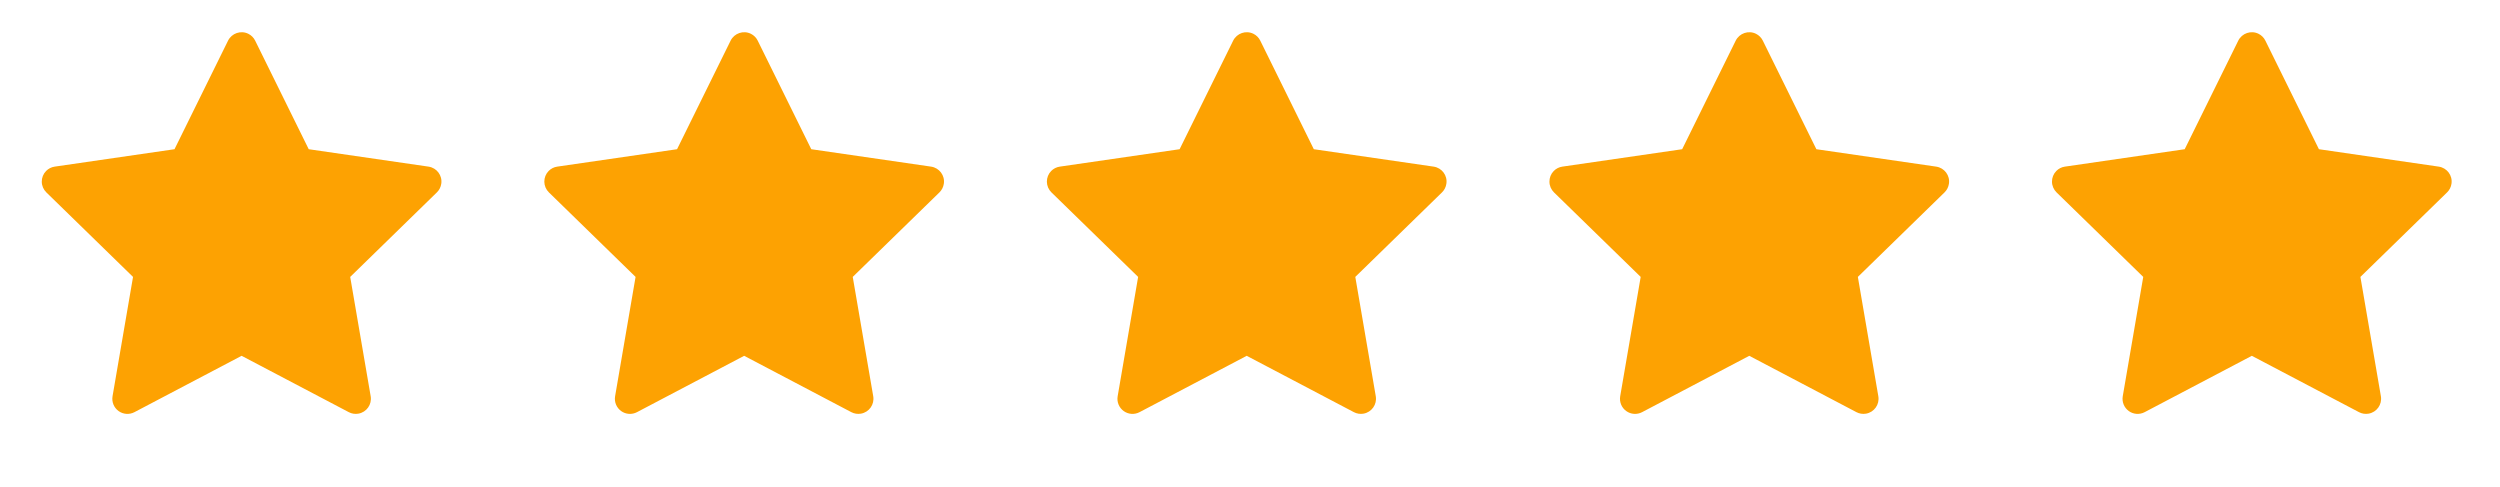 <svg width="226" height="44" viewBox="0 0 226 44" fill="none" xmlns="http://www.w3.org/2000/svg">
<path d="M38.739 15.063L27.908 13.489L23.066 3.673C22.934 3.404 22.716 3.187 22.447 3.054C21.773 2.722 20.954 2.999 20.617 3.673L15.775 13.489L4.944 15.063C4.646 15.106 4.373 15.246 4.164 15.46C3.911 15.72 3.772 16.069 3.776 16.431C3.781 16.794 3.93 17.139 4.189 17.392L12.026 25.033L10.174 35.821C10.131 36.072 10.159 36.33 10.254 36.566C10.35 36.802 10.51 37.007 10.716 37.156C10.922 37.306 11.166 37.395 11.42 37.413C11.674 37.431 11.928 37.378 12.154 37.259L21.842 32.165L31.53 37.259C31.794 37.4 32.101 37.447 32.396 37.395C33.138 37.267 33.637 36.563 33.509 35.821L31.658 25.033L39.494 17.392C39.708 17.183 39.848 16.91 39.891 16.612C40.006 15.865 39.486 15.174 38.739 15.063Z" fill="#FDA202"/>
<path d="M84.17 15.063L73.339 13.489L68.497 3.673C68.365 3.404 68.147 3.186 67.878 3.054C67.204 2.721 66.385 2.999 66.048 3.673L61.206 13.489L50.375 15.063C50.076 15.105 49.803 15.246 49.594 15.46C49.342 15.719 49.202 16.069 49.207 16.431C49.212 16.793 49.36 17.139 49.62 17.392L57.456 25.032L55.605 35.821C55.562 36.072 55.589 36.33 55.685 36.566C55.781 36.802 55.941 37.006 56.147 37.156C56.353 37.306 56.597 37.395 56.851 37.413C57.105 37.431 57.359 37.377 57.584 37.259L67.272 32.165L76.96 37.259C77.225 37.399 77.532 37.446 77.826 37.395C78.569 37.267 79.068 36.563 78.94 35.821L77.088 25.032L84.925 17.392C85.138 17.183 85.279 16.91 85.322 16.611C85.437 15.865 84.916 15.174 84.17 15.063Z" fill="#FDA202"/>
<path d="M129.601 15.063L118.769 13.489L113.927 3.673C113.795 3.404 113.578 3.186 113.309 3.054C112.635 2.721 111.816 2.999 111.479 3.673L106.637 13.489L95.806 15.063C95.507 15.105 95.234 15.246 95.025 15.46C94.772 15.719 94.633 16.069 94.638 16.431C94.643 16.793 94.791 17.139 95.05 17.392L102.887 25.032L101.036 35.821C100.992 36.072 101.02 36.33 101.116 36.566C101.212 36.802 101.372 37.006 101.578 37.156C101.784 37.306 102.028 37.395 102.282 37.413C102.536 37.431 102.79 37.377 103.015 37.259L112.703 32.165L122.391 37.259C122.656 37.399 122.963 37.446 123.257 37.395C123.999 37.267 124.498 36.563 124.37 35.821L122.519 25.032L130.356 17.392C130.569 17.183 130.71 16.91 130.752 16.611C130.868 15.865 130.347 15.174 129.601 15.063Z" fill="#FDA202"/>
<path d="M175.031 15.063L164.2 13.489L159.358 3.673C159.226 3.404 159.008 3.186 158.74 3.054C158.066 2.721 157.247 2.999 156.909 3.673L152.068 13.489L141.236 15.063C140.938 15.105 140.665 15.246 140.456 15.46C140.203 15.719 140.064 16.069 140.069 16.431C140.073 16.793 140.222 17.139 140.481 17.392L148.318 25.032L146.466 35.821C146.423 36.072 146.451 36.33 146.547 36.566C146.642 36.802 146.802 37.006 147.009 37.156C147.215 37.306 147.458 37.395 147.713 37.413C147.967 37.431 148.221 37.377 148.446 37.259L158.134 32.165L167.822 37.259C168.086 37.399 168.393 37.446 168.688 37.395C169.43 37.267 169.929 36.563 169.801 35.821L167.95 25.032L175.786 17.392C176 17.183 176.14 16.91 176.183 16.611C176.298 15.865 175.778 15.174 175.031 15.063Z" fill="#FDA202"/>
<path d="M220.462 15.063L209.631 13.489L204.789 3.673C204.657 3.404 204.439 3.186 204.17 3.054C203.496 2.721 202.677 2.999 202.34 3.673L197.498 13.489L186.667 15.063C186.368 15.105 186.095 15.246 185.886 15.46C185.634 15.719 185.494 16.069 185.499 16.431C185.504 16.793 185.653 17.139 185.912 17.392L193.749 25.032L191.897 35.821C191.854 36.072 191.882 36.33 191.977 36.566C192.073 36.802 192.233 37.006 192.439 37.156C192.645 37.306 192.889 37.395 193.143 37.413C193.397 37.431 193.651 37.377 193.877 37.259L203.565 32.165L213.253 37.259C213.517 37.399 213.824 37.446 214.119 37.395C214.861 37.267 215.36 36.563 215.232 35.821L213.381 25.032L221.217 17.392C221.43 17.183 221.571 16.91 221.614 16.611C221.729 15.865 221.209 15.174 220.462 15.063Z" fill="#FDA202"/>
</svg>
